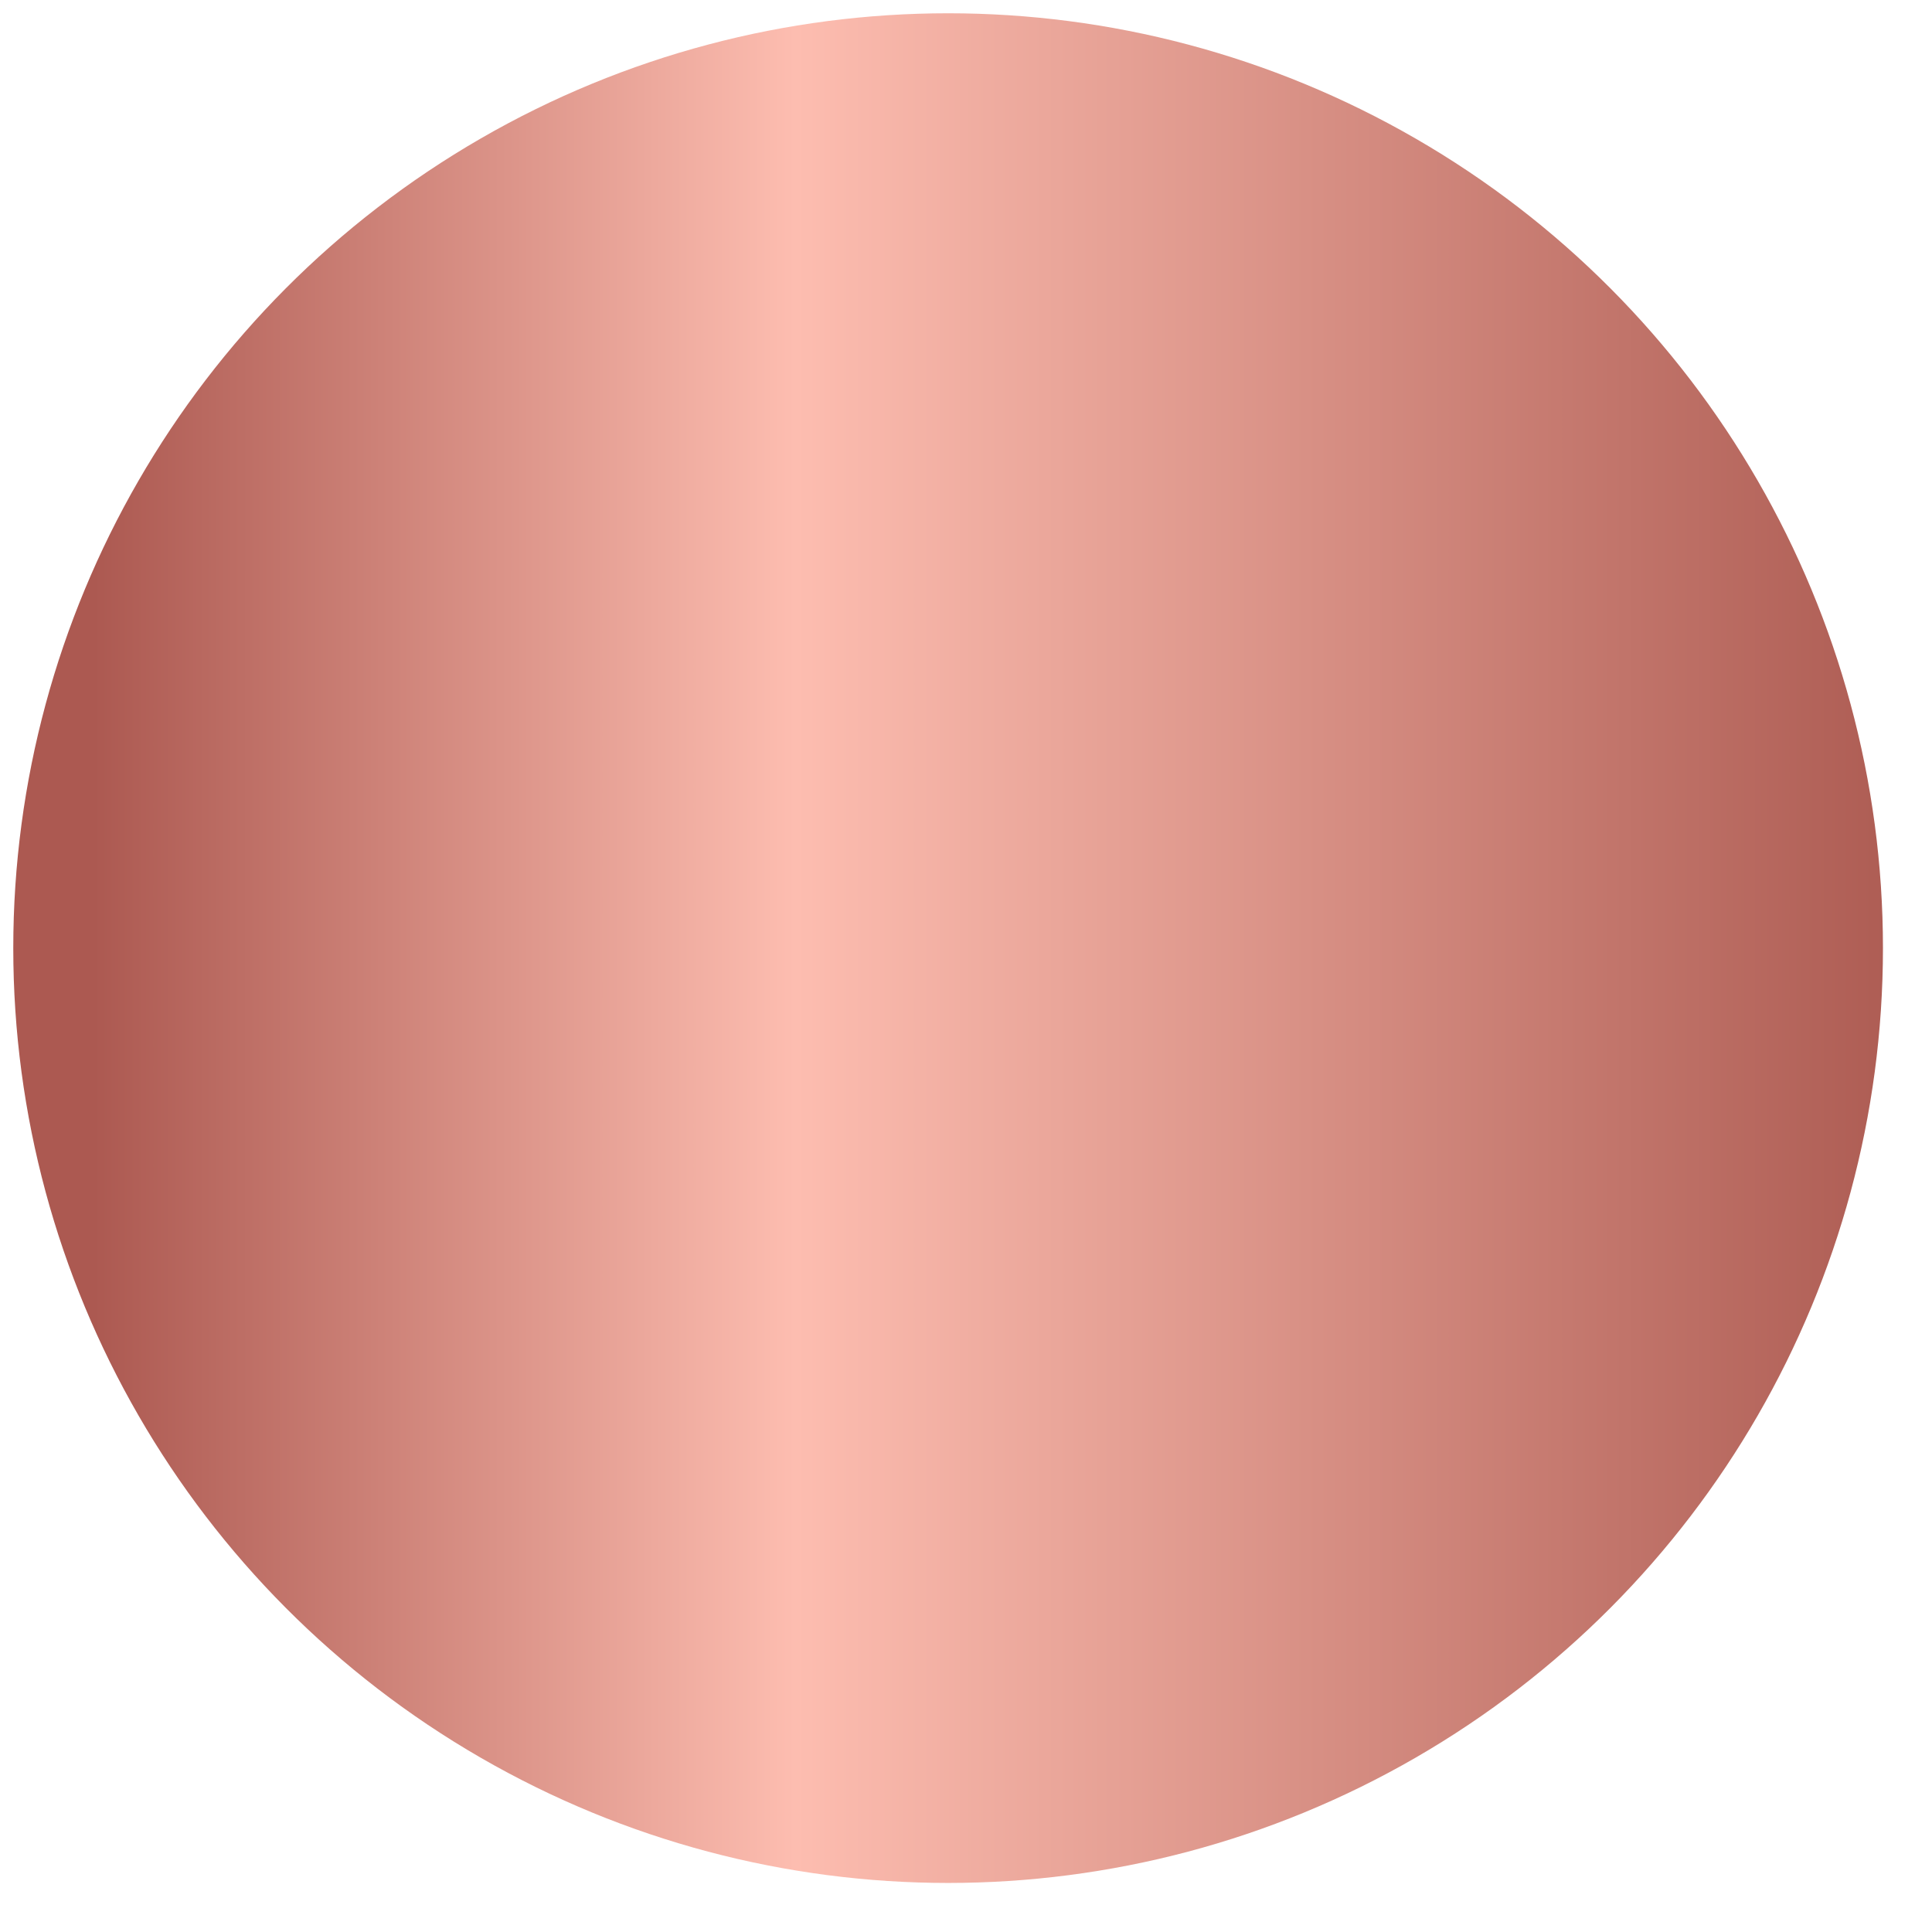 <?xml version="1.0" encoding="UTF-8"?>
<svg width="31px" height="31px" viewBox="0 0 31 31" version="1.1" xmlns="http://www.w3.org/2000/svg" xmlns:xlink="http://www.w3.org/1999/xlink">
    <!-- Generator: Sketch 49.2 (51160) - http://www.bohemiancoding.com/sketch -->
    <title>玫瑰金</title>
    <desc>Created with Sketch.</desc>
    <defs>
        <linearGradient x1="4.455%" y1="50%" x2="100%" y2="50%" id="linearGradient-1">
            <stop stop-color="#AC5951" offset="0%"></stop>
            <stop stop-color="#FDBDB0" offset="39.144%"></stop>
            <stop stop-color="#AE5D54" offset="100%"></stop>
        </linearGradient>
    </defs>
    <g id="Page-1" stroke="none" stroke-width="1" fill="none" fill-rule="evenodd">
        <g id="服饰列表-筛选-连衣裙" transform="translate(-315, -772)" fill="url(#linearGradient-1)">
            <g id="颜色" transform="translate(13, 574)">
                <g id="玫瑰金" transform="translate(317.213, 213.213) rotate(-45) translate(-317.213, -213.213) translate(295.213, 191.213)">
                    <circle id="Oval-31-Copy-8" transform="translate(22, 22) rotate(-315) translate(-22, -22) " cx="22" cy="22" r="15"></circle>
                </g>
            </g>
        </g>
    </g>
</svg>